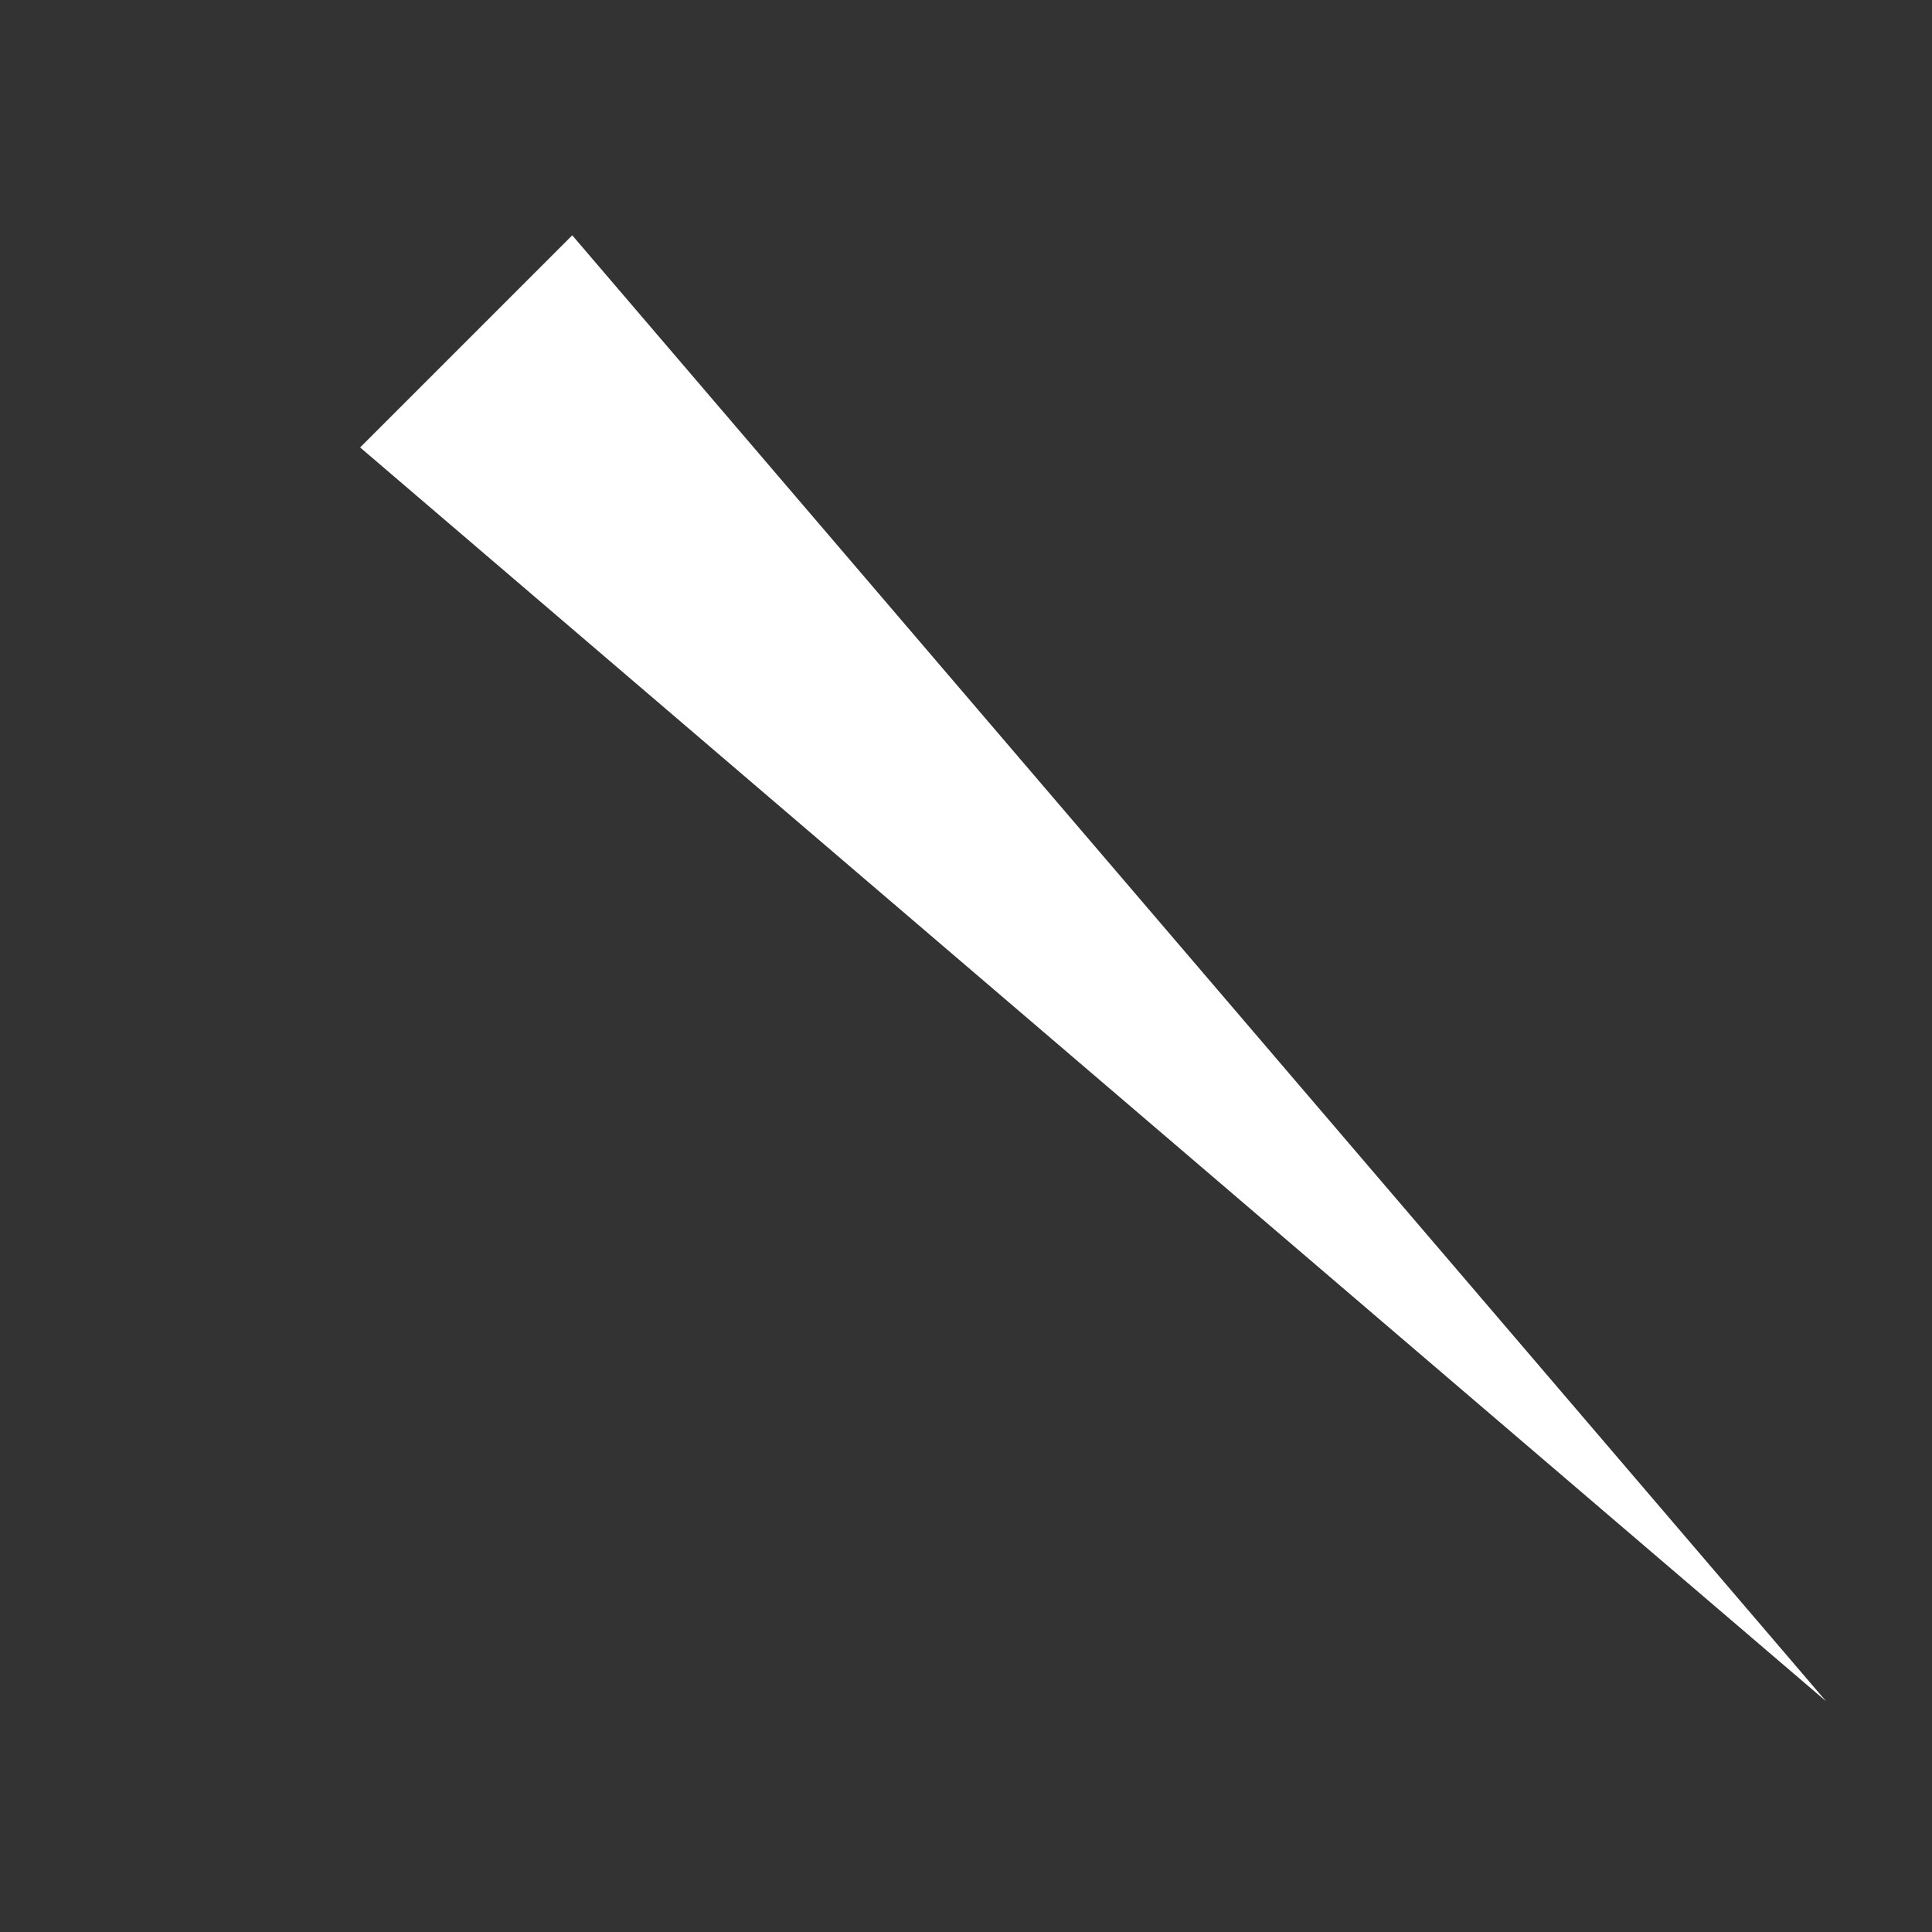 <svg width="5" height="5" viewBox="0 0 5 5" fill="none" xmlns="http://www.w3.org/2000/svg">
<rect x="0" y="0" width="5" height="5" fill="#333333" stroke="none"/>
<path d="M4.726 4.403L1.481 0.609L0.932 1.158L4.726 4.403Z" fill="white"/>
</svg>

